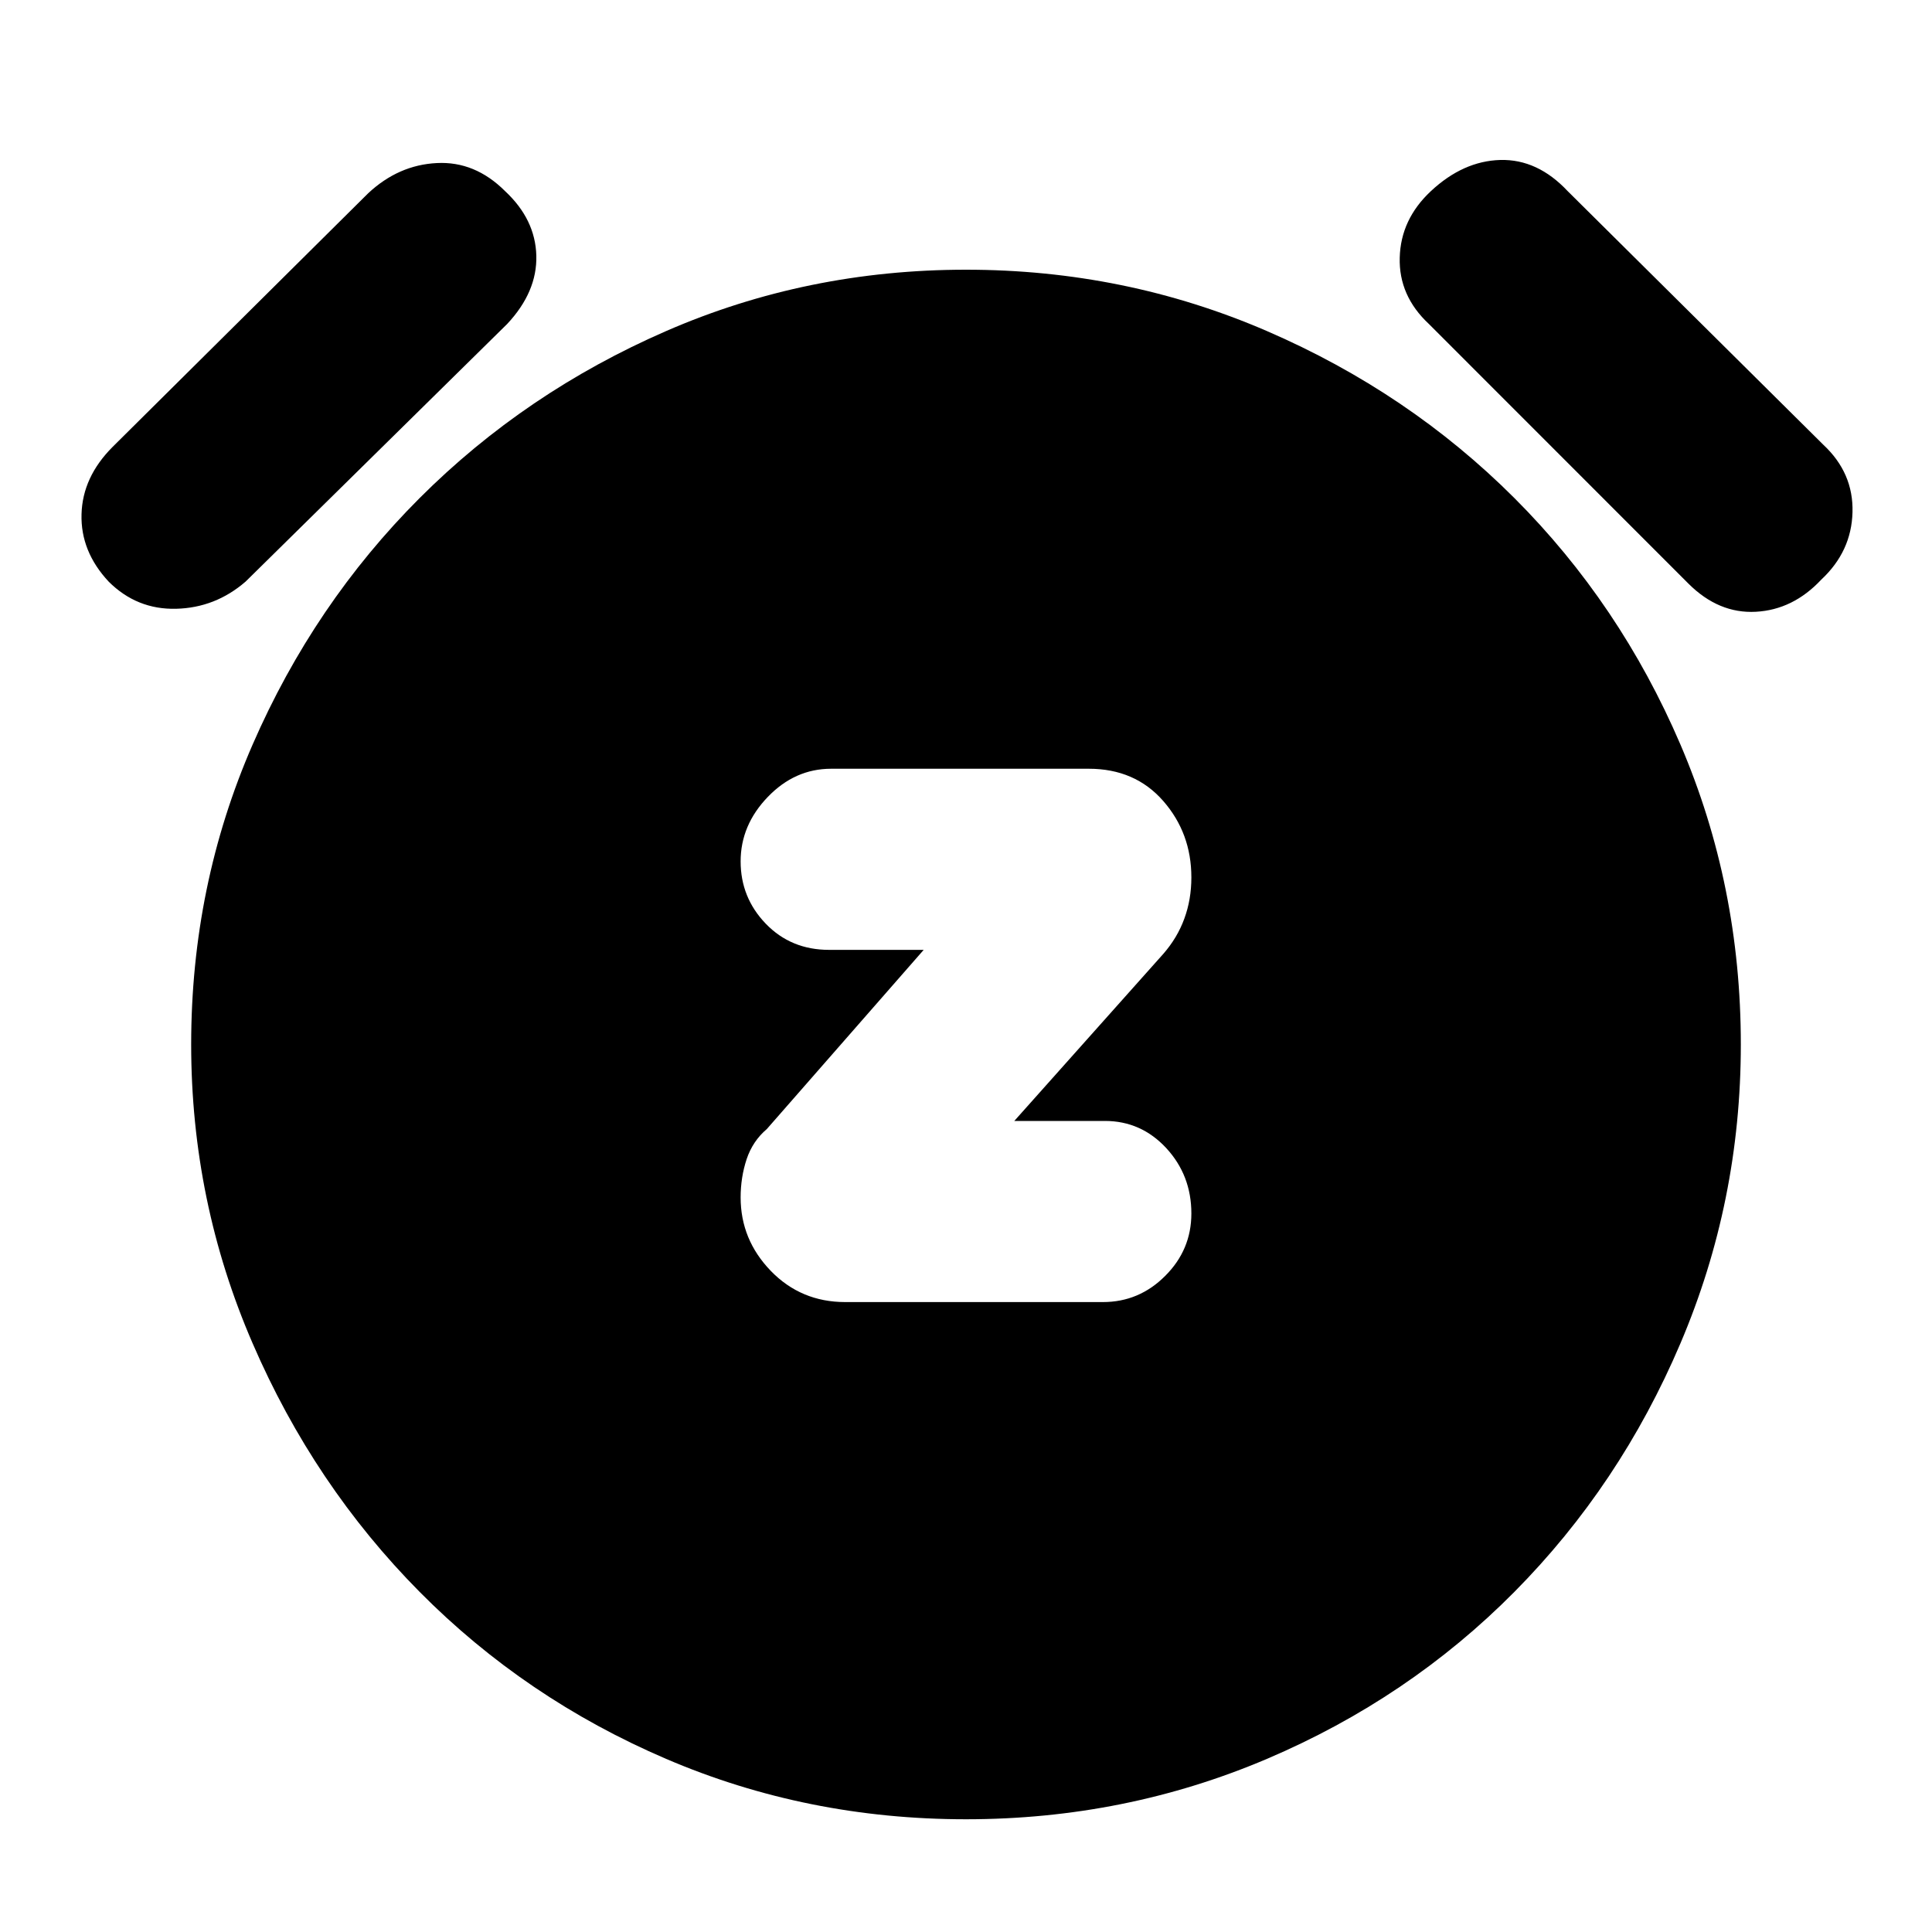 <svg xmlns="http://www.w3.org/2000/svg" height="20" width="20"><path d="M8.75 13.479h2.667q.375 0 .645-.271.271-.27.271-.646 0-.395-.26-.677-.261-.281-.635-.281H10.5l1.542-1.729q.146-.167.218-.365.073-.198.073-.427 0-.458-.291-.791-.292-.334-.771-.334H8.604q-.375 0-.656.292t-.281.667q0 .375.26.645.261.271.656.271h.979l-1.624 1.855q-.146.124-.209.312-.062.188-.062.396 0 .437.312.76.313.323.771.323ZM10 18.833q-1.646 0-3.104-.625-1.458-.625-2.552-1.729t-1.729-2.573q-.636-1.468-.636-3.094 0-1.645.636-3.104.635-1.458 1.729-2.552t2.552-1.729Q8.354 2.792 10 2.792q1.646 0 3.115.635 1.468.635 2.562 1.729 1.094 1.094 1.719 2.552.625 1.459.625 3.104 0 1.626-.625 3.094-.625 1.469-1.719 2.573-1.094 1.104-2.562 1.729-1.469.625-3.115.625ZM2.542 6.021q-.313.271-.719.281-.406.01-.698-.281-.292-.313-.281-.698.01-.385.323-.698L3.812 2q.313-.292.709-.312.396-.021.708.291.313.292.323.667.01.375-.302.708Zm14.937.021-2.687-2.688q-.313-.292-.302-.687.01-.396.322-.688.334-.312.719-.323.386-.01.698.323l2.646 2.625q.313.292.302.698-.01.406-.323.698-.292.312-.677.333-.385.021-.698-.291Z"/></svg>